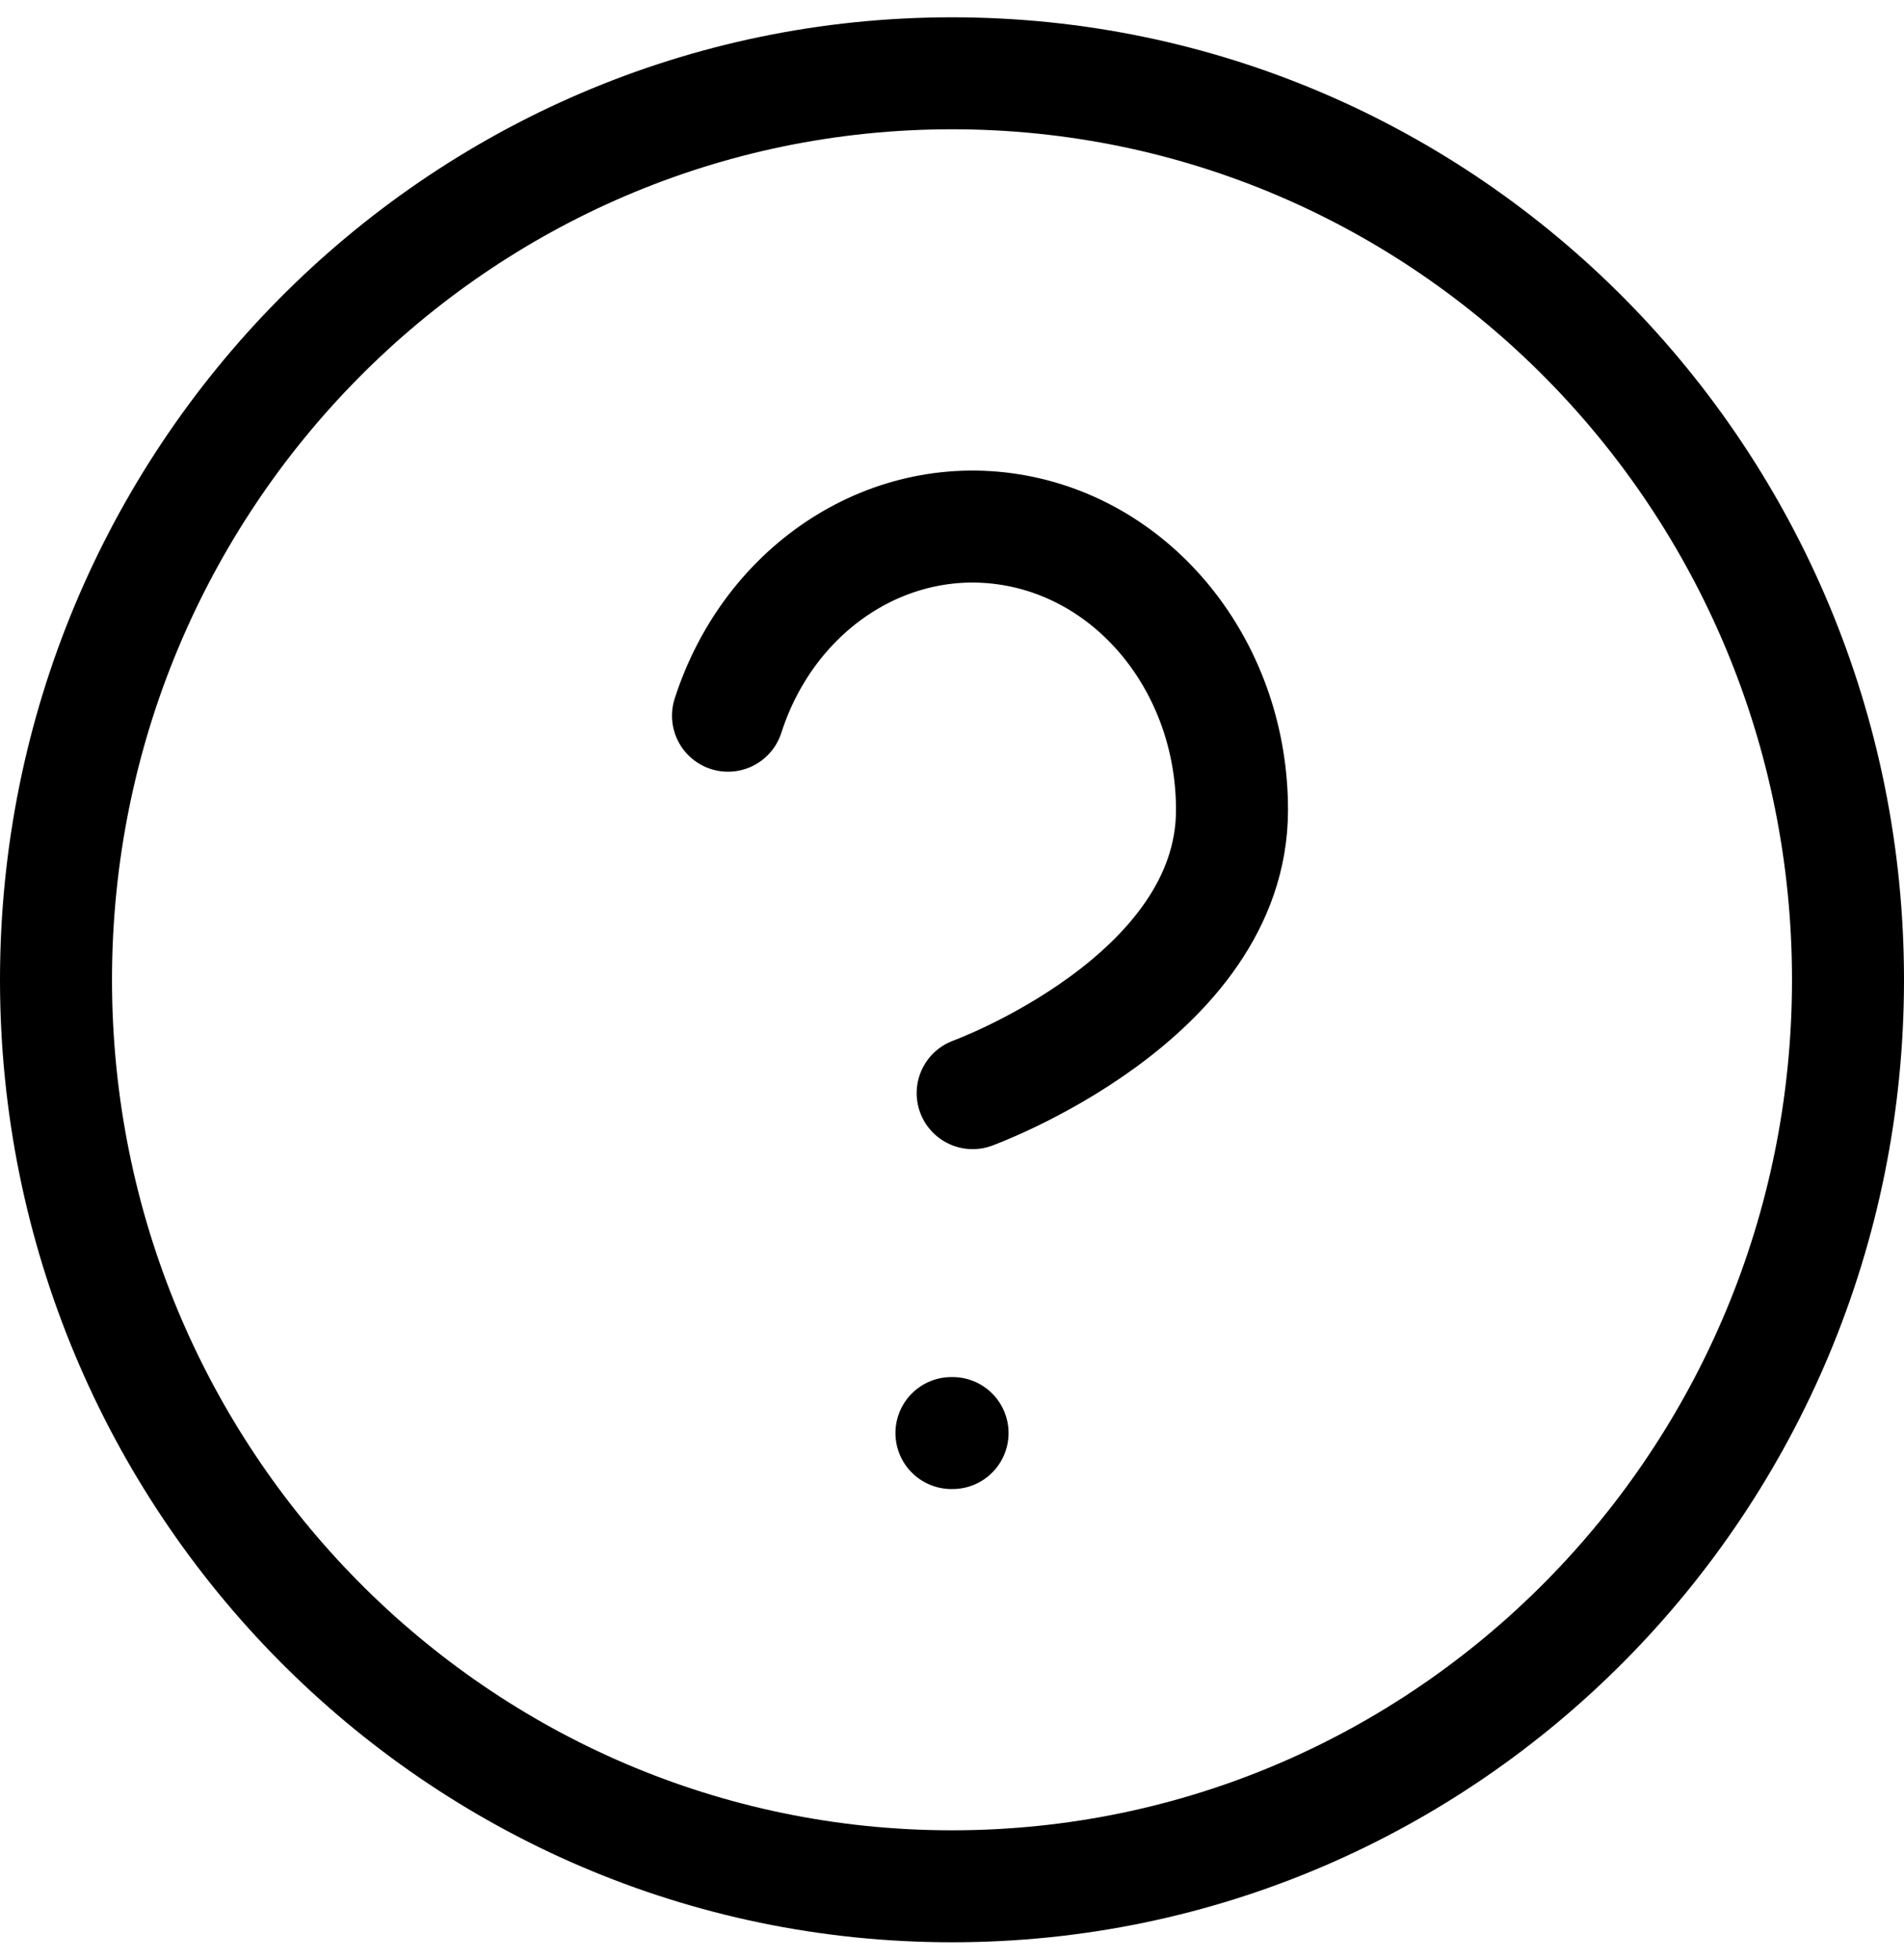 <?xml version="1.0" encoding="UTF-8"?>
<svg width="34px" height="35px" viewBox="0 0 34 35" version="1.1" xmlns="http://www.w3.org/2000/svg" xmlns:xlink="http://www.w3.org/1999/xlink">
    <!-- Generator: Sketch 61.1 (89650) - https://sketch.com -->
    <title>svg/black/help-circle</title>
    <desc>Created with Sketch.</desc>
    <g id="**-Sticker-Sheets" stroke="none" stroke-width="1" fill="none" fill-rule="evenodd" stroke-linecap="round" stroke-linejoin="round">
        <g id="sticker-sheet--all--page-3" transform="translate(-420, -3000)" stroke="#000000" stroke-width="2">
            <g id="icon-preview-row-copy-130" transform="translate(0, 2975)">
                <g id="Icon-Row">
                    <g id="help-circle" transform="translate(413, 18.214)">
                        <path d="M24,40.476 C32.837,40.476 40,33.227 40,24.286 C40,15.344 32.837,8.095 24,8.095 C15.163,8.095 8,15.344 8,24.286 C8,33.227 15.163,40.476 24,40.476 Z M20,19.569 C20.749,17.243 22.926,15.847 25.152,16.264 C27.377,16.68 29.003,18.789 29,21.254 C29,24.624 24.369,26.31 24.369,26.31 M23.99,32.381 L24.01,32.381"></path>
                    </g>
                </g>
            </g>
        </g>
    </g>
</svg>

